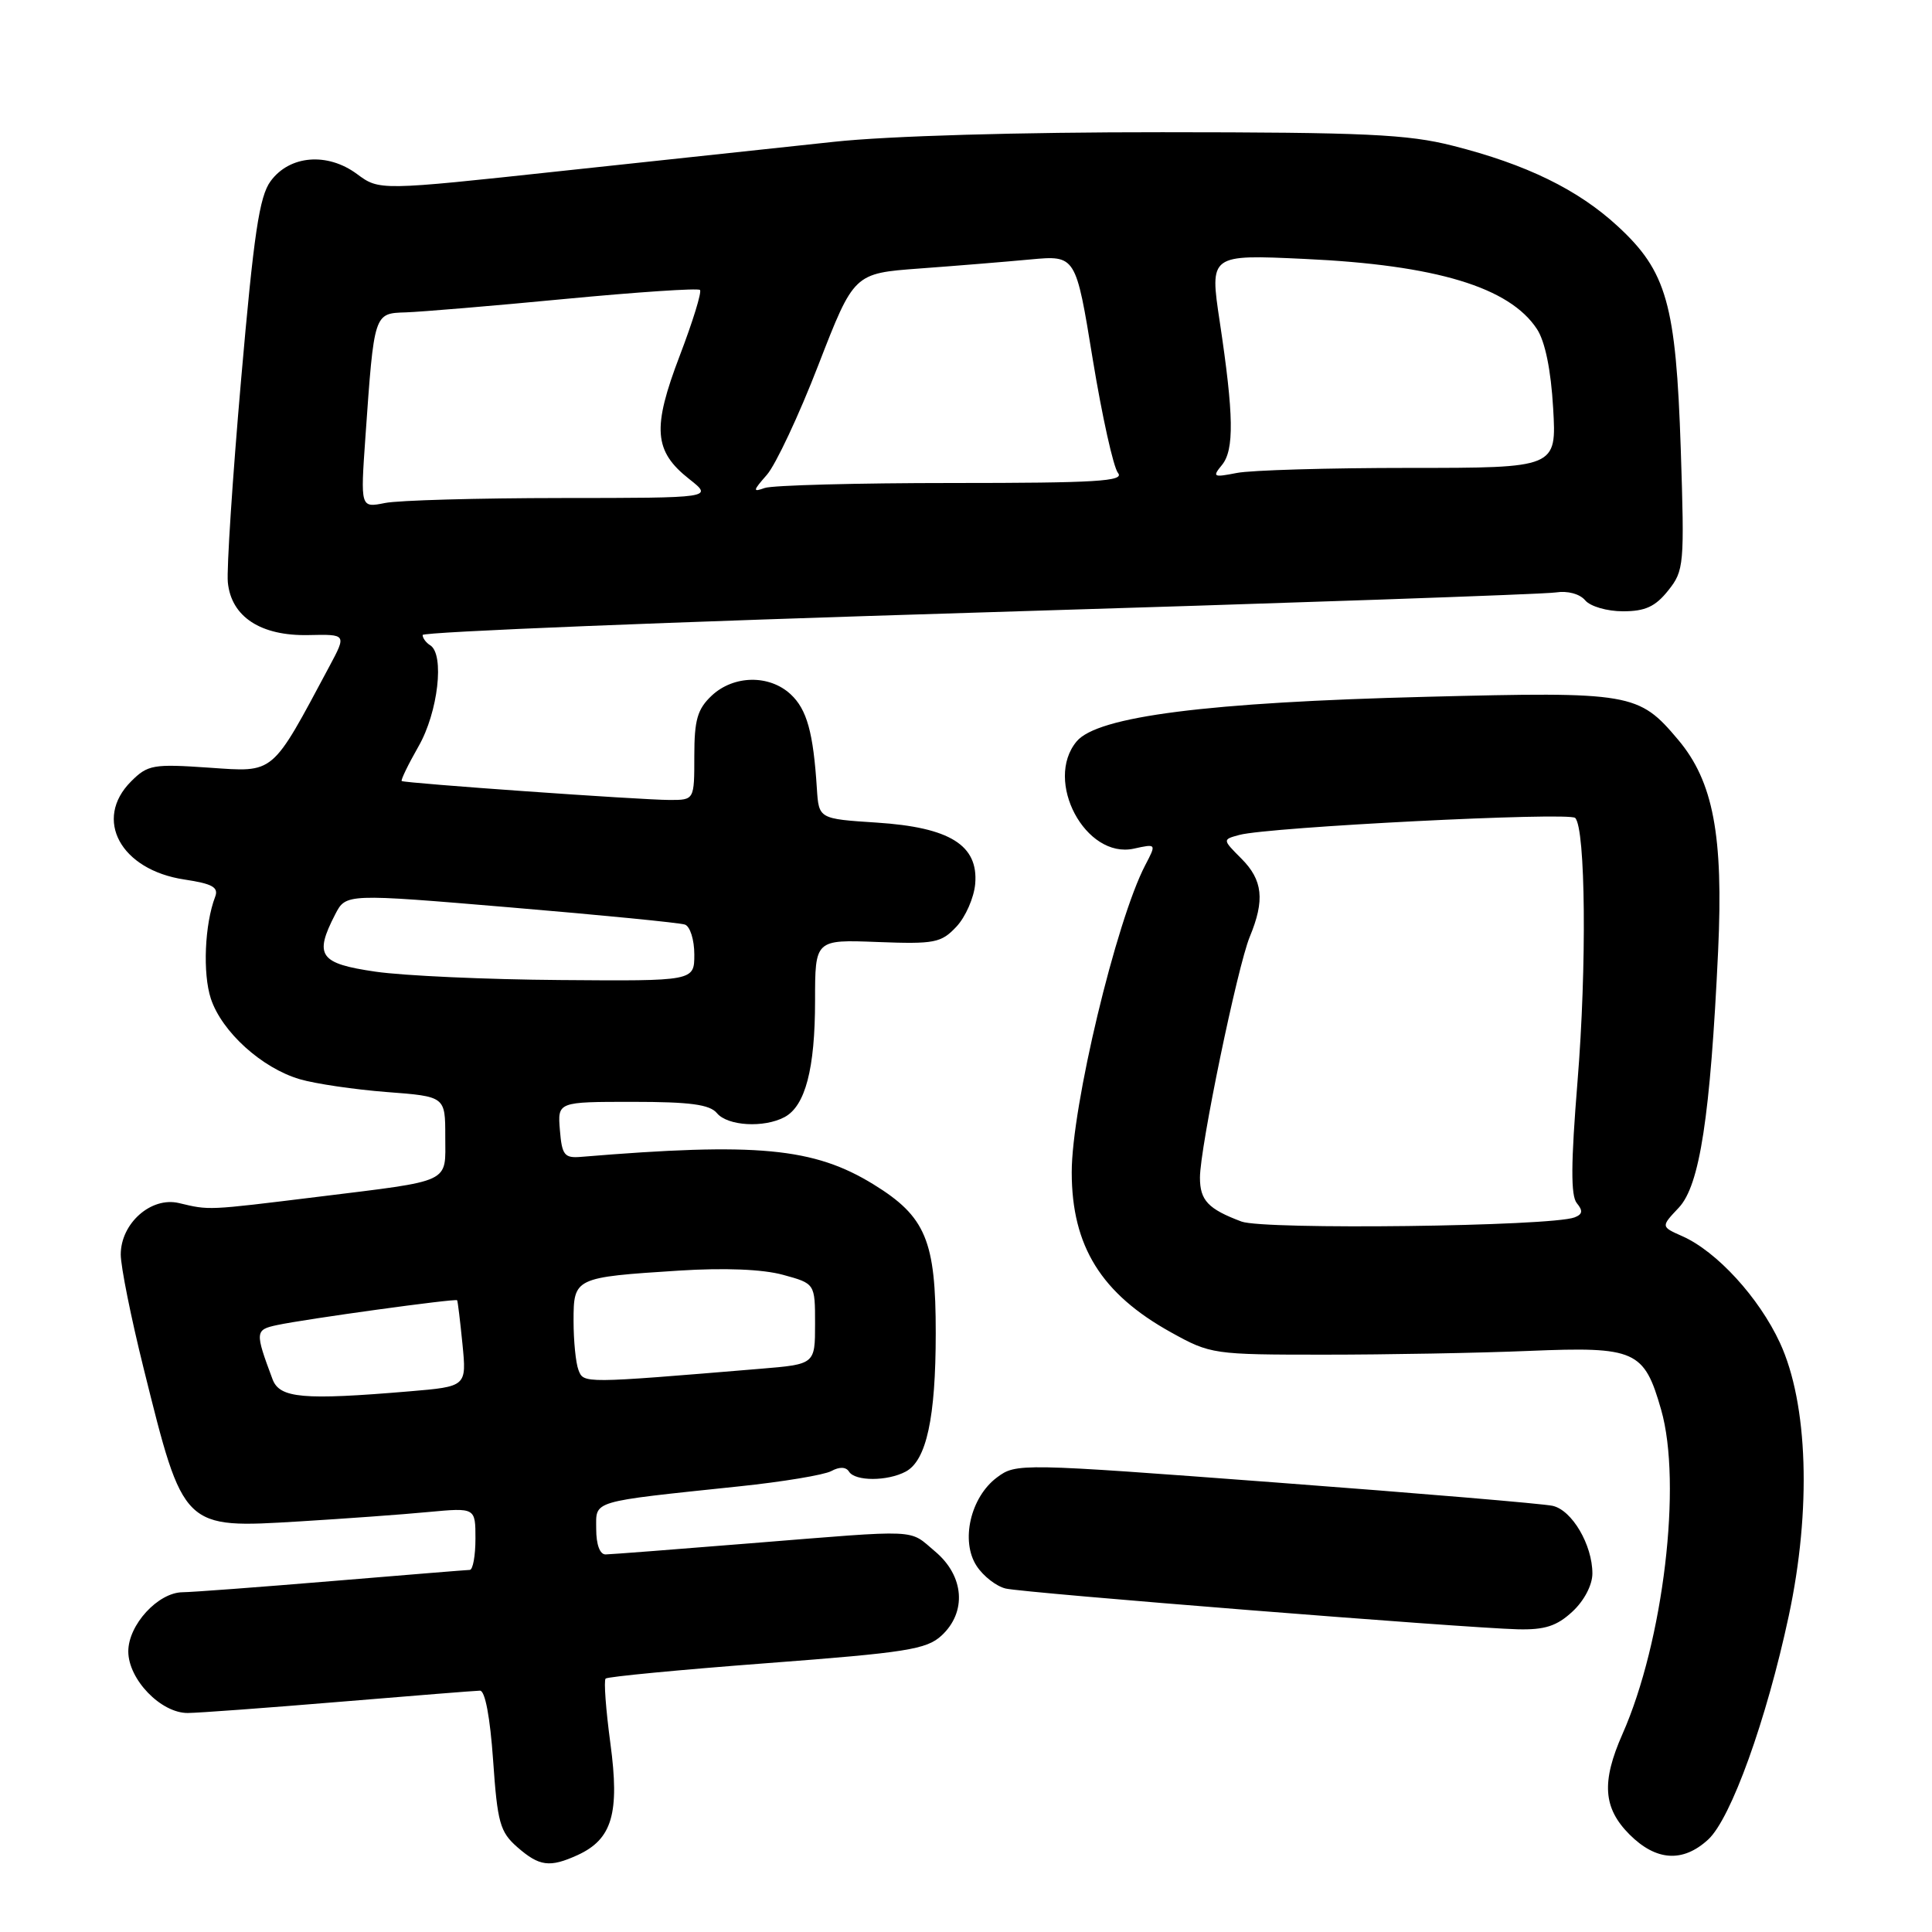 <?xml version="1.0" encoding="UTF-8" standalone="no"?>
<!DOCTYPE svg PUBLIC "-//W3C//DTD SVG 1.1//EN" "http://www.w3.org/Graphics/SVG/1.1/DTD/svg11.dtd" >
<svg xmlns="http://www.w3.org/2000/svg" xmlns:xlink="http://www.w3.org/1999/xlink" version="1.1" viewBox="0 0 256 256">
 <g >
 <path fill="currentColor"
d=" M 76.53 245.81 C 81.12 243.71 82.13 240.28 80.88 231.01 C 80.28 226.54 79.99 222.67 80.25 222.42 C 80.50 222.17 90.11 221.25 101.60 220.38 C 120.08 218.98 122.76 218.56 124.75 216.73 C 128.13 213.61 127.77 208.83 123.92 205.59 C 120.33 202.57 122.29 202.66 99.50 204.49 C 89.60 205.29 80.94 205.96 80.25 205.97 C 79.49 205.99 79.00 204.67 79.00 202.61 C 79.00 198.76 78.02 199.05 97.95 196.95 C 103.70 196.35 109.18 195.44 110.14 194.93 C 111.24 194.33 112.10 194.36 112.50 195.00 C 113.30 196.29 117.59 196.29 120.02 194.99 C 122.76 193.52 123.99 187.86 123.99 176.65 C 124.00 164.38 122.67 161.20 115.75 156.94 C 107.84 152.07 100.30 151.36 77.00 153.29 C 74.79 153.48 74.46 153.07 74.19 149.75 C 73.88 146.00 73.88 146.00 83.82 146.00 C 91.43 146.00 94.05 146.35 95.00 147.50 C 96.41 149.20 101.23 149.48 103.96 148.02 C 106.71 146.55 108.00 141.61 108.00 132.60 C 108.00 124.50 108.00 124.50 116.26 124.82 C 123.85 125.11 124.71 124.94 126.73 122.79 C 127.94 121.50 129.06 118.95 129.22 117.11 C 129.65 111.99 125.86 109.63 116.18 109.00 C 108.50 108.50 108.50 108.50 108.24 104.50 C 107.77 97.06 106.92 94.00 104.77 92.00 C 101.94 89.37 97.22 89.45 94.31 92.17 C 92.41 93.96 92.00 95.38 92.00 100.17 C 92.00 106.00 92.00 106.00 88.75 106.00 C 84.98 106.00 53.63 103.78 53.23 103.49 C 53.08 103.38 54.08 101.31 55.46 98.89 C 58.05 94.38 58.93 86.69 57.00 85.50 C 56.45 85.16 56.00 84.55 56.00 84.14 C 56.00 83.73 89.19 82.39 129.75 81.16 C 170.31 79.93 204.70 78.74 206.16 78.50 C 207.73 78.26 209.32 78.69 210.04 79.54 C 210.71 80.35 212.94 81.00 215.05 81.00 C 218.00 81.00 219.34 80.38 221.04 78.25 C 223.15 75.61 223.21 74.86 222.71 59.50 C 222.07 40.27 220.85 35.96 214.35 29.97 C 209.09 25.12 202.26 21.78 192.50 19.31 C 186.53 17.79 180.85 17.53 154.00 17.52 C 135.09 17.51 117.70 18.01 110.50 18.79 C 103.90 19.49 87.65 21.24 74.38 22.66 C 50.27 25.26 50.27 25.26 47.29 23.05 C 43.37 20.16 38.38 20.57 35.86 24.00 C 34.36 26.03 33.63 30.98 31.95 50.27 C 30.81 63.34 30.02 75.44 30.19 77.17 C 30.64 81.74 34.56 84.29 40.88 84.15 C 45.92 84.04 45.92 84.04 43.66 88.27 C 35.89 102.80 36.47 102.32 27.70 101.72 C 20.29 101.21 19.58 101.33 17.37 103.54 C 12.34 108.57 15.98 115.27 24.43 116.54 C 28.15 117.10 28.99 117.57 28.51 118.83 C 27.12 122.46 26.84 128.99 27.94 132.33 C 29.40 136.73 34.69 141.52 39.72 143.00 C 41.80 143.61 46.99 144.37 51.25 144.70 C 59.00 145.29 59.00 145.29 59.00 150.58 C 59.00 156.88 60.10 156.36 42.00 158.60 C 27.34 160.40 27.78 160.38 23.70 159.41 C 20.02 158.54 16.00 162.10 16.00 166.23 C 16.00 167.82 17.36 174.60 19.03 181.31 C 24.35 202.69 24.18 202.53 39.76 201.59 C 45.67 201.23 53.31 200.68 56.75 200.35 C 63.00 199.77 63.00 199.77 63.00 203.88 C 63.00 206.15 62.66 208.01 62.25 208.02 C 61.84 208.03 53.62 208.70 44.00 209.50 C 34.38 210.30 25.47 210.97 24.20 210.98 C 20.94 211.01 17.00 215.30 17.00 218.82 C 17.00 222.53 21.33 227.01 24.89 226.98 C 26.32 226.97 35.38 226.30 45.00 225.50 C 54.62 224.70 63.00 224.03 63.60 224.02 C 64.28 224.01 64.94 227.55 65.34 233.25 C 65.91 241.52 66.25 242.74 68.54 244.75 C 71.47 247.31 72.83 247.49 76.53 245.81 Z  M 226.34 243.75 C 229.36 240.98 234.07 227.90 237.02 214.11 C 240.03 200.05 239.58 185.99 235.85 177.93 C 233.08 171.94 227.48 165.82 222.91 163.80 C 220.07 162.54 220.07 162.54 222.45 160.02 C 225.23 157.07 226.63 147.93 227.66 126.00 C 228.37 110.71 227.02 103.55 222.37 98.03 C 217.13 91.80 216.17 91.64 189.01 92.33 C 159.97 93.06 145.42 94.92 142.66 98.24 C 138.30 103.47 143.84 113.85 150.24 112.45 C 153.24 111.79 153.24 111.79 151.75 114.64 C 147.90 122.01 141.99 146.69 142.01 155.36 C 142.02 165.14 145.93 171.43 155.18 176.55 C 160.41 179.45 160.76 179.50 175.50 179.50 C 183.75 179.50 195.96 179.28 202.64 179.00 C 216.73 178.42 217.86 178.92 220.11 186.80 C 222.91 196.56 220.41 217.51 214.99 229.76 C 212.18 236.12 212.42 239.57 215.92 243.08 C 219.44 246.60 222.99 246.83 226.34 243.75 Z  M 208.35 213.55 C 209.91 212.11 211.00 210.02 211.00 208.50 C 211.00 204.70 208.30 200.10 205.73 199.53 C 204.50 199.25 188.02 197.86 169.09 196.44 C 135.07 193.88 134.65 193.87 132.10 195.77 C 128.59 198.39 127.25 204.21 129.41 207.50 C 130.30 208.86 132.03 210.20 133.26 210.49 C 135.79 211.08 194.03 215.71 201.10 215.89 C 204.70 215.98 206.29 215.46 208.35 213.55 Z  M 36.11 182.75 C 33.77 176.49 33.79 176.20 36.71 175.58 C 40.49 174.77 60.38 172.03 60.57 172.29 C 60.66 172.41 60.97 175.02 61.28 178.11 C 61.83 183.72 61.83 183.72 54.26 184.36 C 40.15 185.55 37.05 185.28 36.11 182.75 Z  M 76.65 181.53 C 76.29 180.60 76.00 177.68 76.00 175.03 C 76.00 169.30 76.11 169.25 90.00 168.36 C 96.00 167.98 101.06 168.18 103.75 168.92 C 108.00 170.08 108.00 170.08 108.00 175.42 C 108.00 180.77 108.00 180.77 100.75 181.37 C 77.17 183.33 77.34 183.33 76.65 181.53 Z  M 49.75 128.75 C 42.32 127.67 41.59 126.63 44.42 121.15 C 45.84 118.40 45.84 118.40 67.67 120.24 C 79.68 121.25 90.06 122.27 90.75 122.51 C 91.44 122.74 92.00 124.53 92.00 126.47 C 92.00 130.00 92.00 130.00 74.25 129.86 C 64.49 129.79 53.46 129.29 49.75 128.75 Z  M 48.42 57.90 C 49.58 41.39 49.54 41.52 53.80 41.39 C 55.83 41.32 65.33 40.53 74.89 39.61 C 84.46 38.70 92.50 38.16 92.75 38.42 C 93.01 38.68 91.80 42.60 90.07 47.13 C 86.40 56.74 86.63 59.78 91.33 63.48 C 94.50 65.98 94.50 65.98 74.38 65.99 C 63.31 66.00 52.79 66.29 51.01 66.65 C 47.76 67.30 47.76 67.30 48.42 57.90 Z  M 101.62 62.91 C 102.78 61.58 105.86 55.04 108.44 48.36 C 113.15 36.22 113.15 36.22 121.82 35.58 C 126.60 35.23 133.21 34.69 136.52 34.38 C 142.55 33.82 142.55 33.82 144.79 47.58 C 146.03 55.15 147.54 61.94 148.14 62.67 C 149.05 63.77 145.25 64.00 126.20 64.00 C 113.53 64.00 102.34 64.30 101.33 64.66 C 99.71 65.24 99.75 65.04 101.62 62.91 Z  M 161.91 61.62 C 163.56 59.62 163.49 55.02 161.62 42.61 C 160.28 33.72 160.28 33.72 172.89 34.31 C 190.29 35.11 200.03 38.06 203.66 43.61 C 204.73 45.24 205.51 49.02 205.80 54.08 C 206.26 62.00 206.26 62.00 186.75 62.00 C 176.03 62.00 165.73 62.30 163.88 62.67 C 160.77 63.28 160.61 63.20 161.91 61.62 Z  M 164.50 161.86 C 160.08 160.20 159.00 159.06 159.00 156.04 C 159.00 152.08 163.97 128.08 165.60 124.13 C 167.62 119.26 167.33 116.61 164.48 113.76 C 161.97 111.24 161.97 111.24 164.23 110.63 C 168.17 109.58 207.90 107.57 208.72 108.38 C 210.10 109.76 210.27 128.08 209.03 143.29 C 208.15 154.15 208.12 158.44 208.94 159.43 C 209.77 160.43 209.70 160.90 208.64 161.31 C 205.51 162.51 167.49 162.98 164.50 161.86 Z "/>
</g>
</svg>